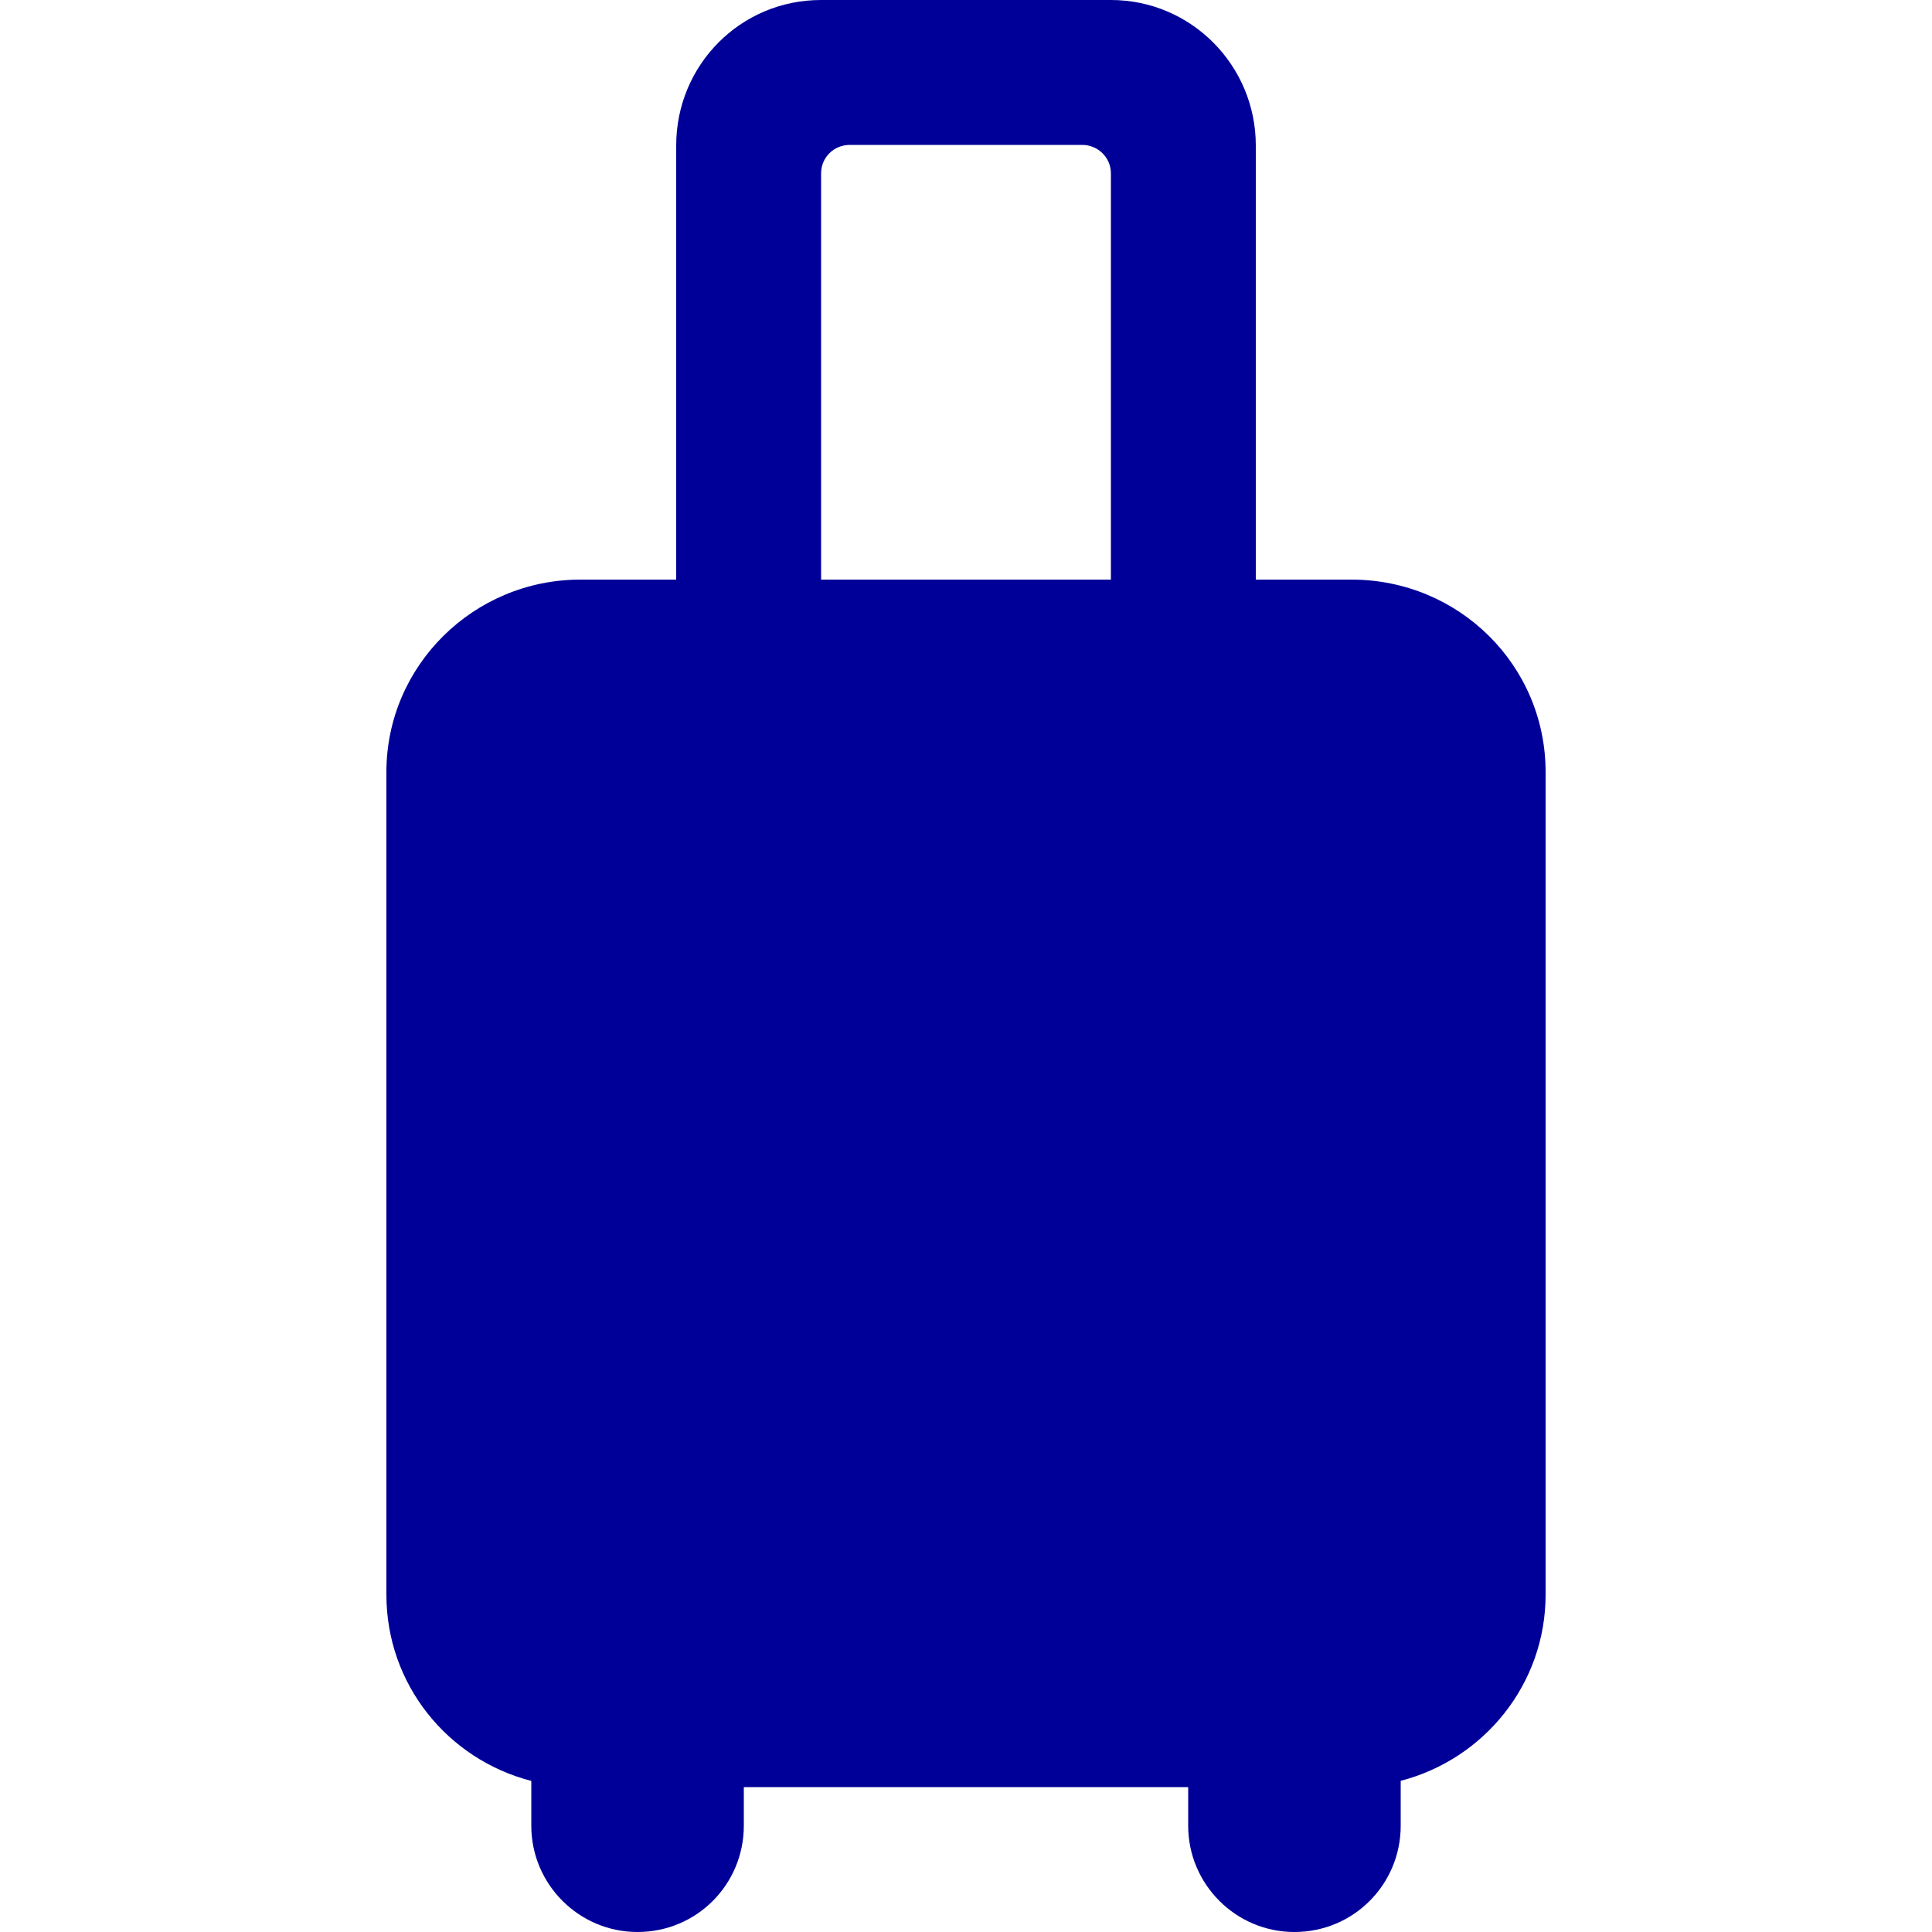 <?xml version="1.0" encoding="UTF-8"?>
<svg width="20px" height="20px" viewBox="0 0 20 20" version="1.1" xmlns="http://www.w3.org/2000/svg" xmlns:xlink="http://www.w3.org/1999/xlink">
    <!-- Generator: Sketch 63 (92445) - https://sketch.com -->
    <title>baggage</title>
    <desc>Created with Sketch.</desc>
    <g id="baggage" stroke="none" stroke-width="1" fill="none" fill-rule="evenodd">
        <path d="M11.501,0 C12.329,0 13,0.676 13,1.506 L13,6 L13.991,6 C15.101,6 16,6.886 16,7.992 L16,16.508 C16,17.434 15.362,18.212 14.5,18.435 L14.5,18.9 C14.5,19.507 14.012,20 13.4,20 C12.792,20 12.3,19.505 12.3,18.9 L12.3,18.5 L7.7,18.5 L7.7,18.9 C7.7,19.507 7.212,20 6.6,20 C5.992,20 5.5,19.505 5.5,18.9 L5.5,18.436 C4.637,18.214 4,17.439 4,16.508 L4,7.992 C4,6.892 4.902,6 6.009,6 L7,6 L7,1.506 C7,0.674 7.665,0 8.499,0 L11.501,0 Z M11.201,1.5 L8.799,1.5 C8.629,1.5 8.5,1.632 8.5,1.795 L8.5,6 L11.5,6 L11.5,1.795 C11.5,1.63 11.366,1.5 11.201,1.5 Z" id="Shape" fill="#000099"></path>
    </g>
</svg>